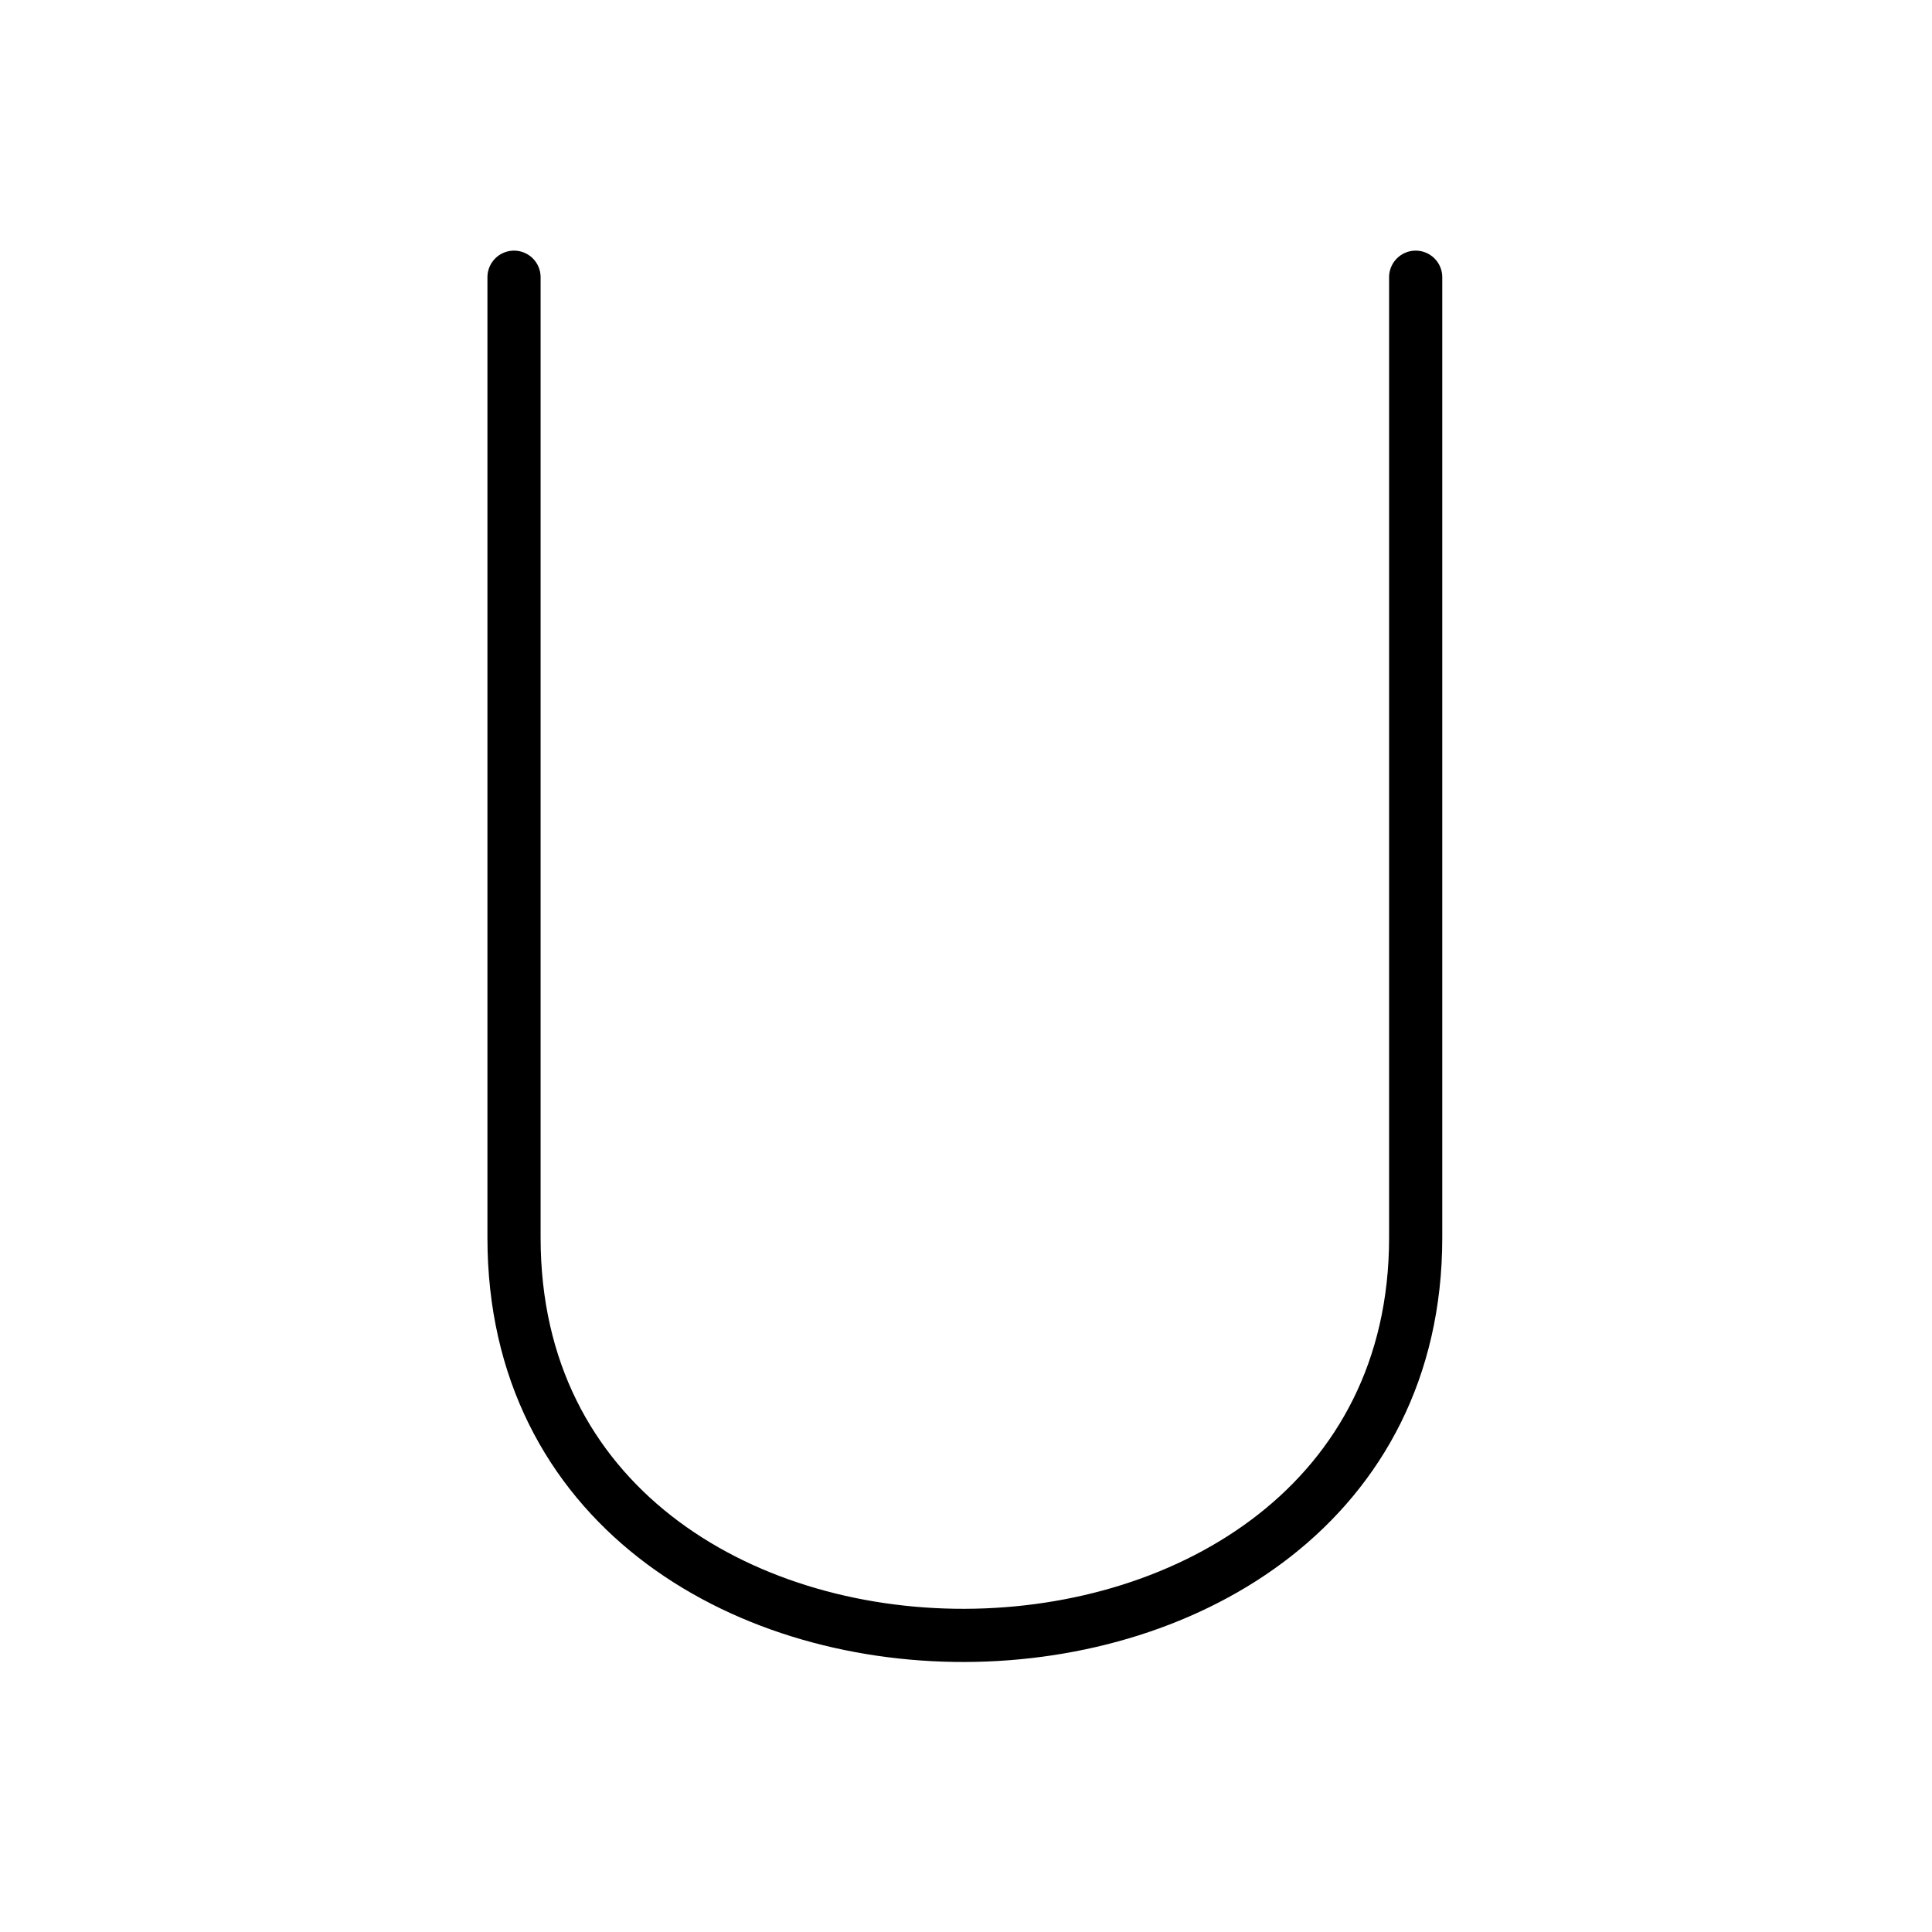 <svg xmlns="http://www.w3.org/2000/svg" width="109" height="109" viewBox="0 0 109 109"><g xmlns:kvg="http://kanjivg.tagaini.net" id="kvg:StrokePaths_00055" style="fill:none;stroke:#000000;stroke-width:3;stroke-linecap:round;stroke-linejoin:round;"><g id="kvg:00055"><path id="kvg:00055-s1" d="M29,15.64c0,5.64,0,33.09,0,54.19c0,30.06,50.87,29.77,50.87,0c0-20.23,0-47.54,0-54.19"/></g></g></svg>